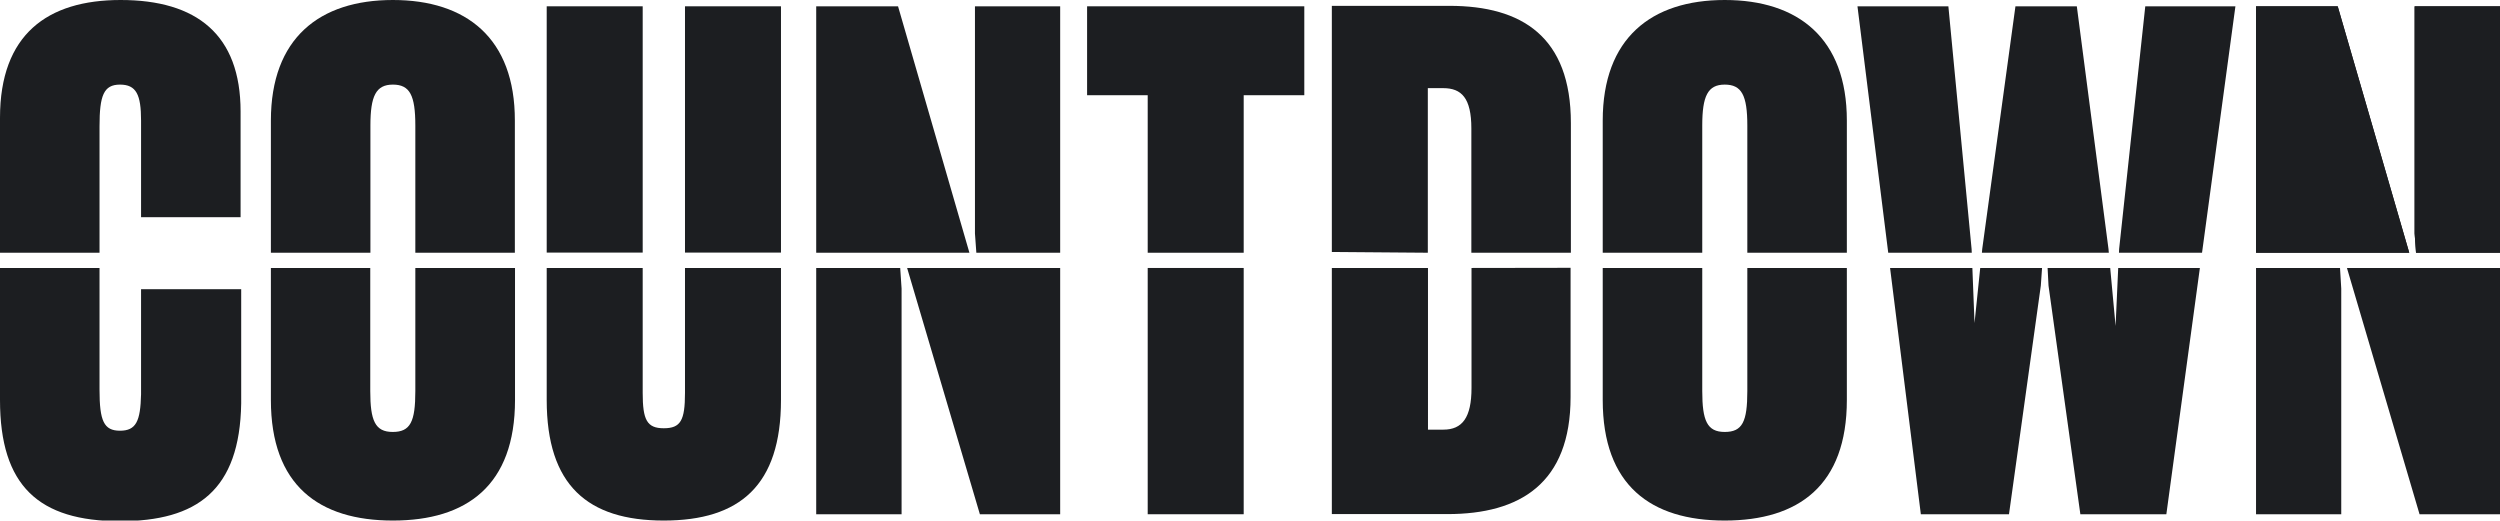 <svg xmlns="http://www.w3.org/2000/svg" viewBox="0 0 162.52 33.84"><defs><style>.cls-1{fill:#1c1e21;}</style></defs><title>Asset 16</title><g id="Layer_2" data-name="Layer 2"><g id="Layer_1-2" data-name="Layer 1"><polygon class="cls-1" points="162.52 16.43 162.52 0.41 156.97 0.41 156.97 15.18 157.06 16.43 162.52 16.43"/><polygon class="cls-1" points="152.06 16.43 152.32 16.43 156.62 16.43 151.97 0.41 146.66 0.41 146.66 16.43 152.06 16.43"/><polygon class="cls-1" points="162.52 16.43 162.52 0.41 156.97 0.41 156.97 15.18 157.06 16.43 162.52 16.43"/><polygon class="cls-1" points="152.06 16.43 152.32 16.43 156.62 16.43 151.97 0.41 146.66 0.41 146.66 16.43 152.06 16.43"/><polygon class="cls-1" points="146.66 17.42 146.66 33.43 152.2 33.43 152.2 18.76 152.12 17.42 146.66 17.42"/><polygon class="cls-1" points="157.13 17.42 156.87 17.42 152.57 17.42 157.29 33.43 162.52 33.43 162.52 17.42 157.13 17.42"/><polygon class="cls-1" points="132.81 16.43 133.05 16.43 137.09 16.43 137.07 16.19 135.01 0.41 131.02 0.41 128.86 16.19 128.84 16.43 132.81 16.43"/><polygon class="cls-1" points="128.18 16.43 128.17 16.19 126.66 0.41 120.75 0.41 122.75 16.43 128.18 16.43"/><polygon class="cls-1" points="143.15 16.43 145.32 0.41 139.46 0.41 137.76 16.19 137.75 16.43 143.15 16.43"/><path class="cls-1" d="M110.66,16.43V8.16c0-1.92.36-2.66,1.46-2.66s1.47.69,1.47,2.66v8.27h6.47V7.84c0-5.36-3.17-7.84-7.94-7.84s-7.93,2.48-7.93,7.84v8.59Z"/><path class="cls-1" d="M113.59,17.42v8c0,2-.32,2.66-1.47,2.66s-1.46-.74-1.46-2.66v-8h-6.47V26c0,5.55,3.12,7.84,7.93,7.84s7.94-2.29,7.94-7.84V17.42Z"/><path class="cls-1" d="M95.66,17.42v7.8c0,1.93-.6,2.71-1.83,2.71h-1V17.42H86.58v16H94.1c4.72,0,8-2,8-7.61v-8.4Z"/><path class="cls-1" d="M92.82,16.43V5.73h1c1.19,0,1.83.64,1.83,2.62v8.08h6.47V8c0-5.6-3.17-7.62-7.89-7.62H86.58v16Z"/><polygon class="cls-1" points="74.61 16.43 80.85 16.43 80.85 6.19 84.79 6.19 84.79 0.41 70.67 0.41 70.67 6.19 74.61 6.19 74.61 16.43"/><rect class="cls-1" x="74.61" y="17.42" width="6.24" height="16.01"/><polygon class="cls-1" points="58.47 16.43 58.72 16.43 63.02 16.43 58.38 0.41 53.06 0.41 53.06 16.43 58.47 16.43"/><polygon class="cls-1" points="68.92 16.43 68.92 0.41 63.38 0.41 63.38 15.18 63.47 16.43 68.92 16.43"/><polygon class="cls-1" points="53.06 17.42 53.06 33.43 58.61 33.43 58.61 18.76 58.52 17.42 53.06 17.42"/><polygon class="cls-1" points="63.54 17.42 63.27 17.42 58.97 17.42 63.7 33.43 68.92 33.43 68.92 17.42 63.54 17.42"/><rect class="cls-1" x="44.53" y="0.41" width="6.24" height="16.01"/><rect class="cls-1" x="35.54" y="0.41" width="6.24" height="16.01"/><path class="cls-1" d="M44.53,17.42v8.12c0,1.79-.28,2.3-1.38,2.3s-1.37-.55-1.37-2.3V17.42H35.54V26c0,5.55,2.66,7.84,7.61,7.84s7.62-2.29,7.62-7.84V17.42Z"/><path class="cls-1" d="M24.08,16.43V8.16c0-1.92.36-2.66,1.46-2.66S27,6.19,27,8.16v8.27h6.47V7.84C33.48,2.48,30.31,0,25.54,0s-7.93,2.48-7.93,7.84v8.59Z"/><path class="cls-1" d="M27,17.42v8c0,2-.32,2.66-1.47,2.66s-1.46-.74-1.46-2.66v-8H17.61V26c0,5.55,3.12,7.84,7.93,7.84s7.94-2.29,7.94-7.84V17.42Z"/><path class="cls-1" d="M6.47,16.43V8.21c0-2,.27-2.71,1.33-2.71s1.37.65,1.37,2.34v6.28h6.47V7.25c0-5-2.85-7.25-7.8-7.25C3.07,0,0,2.25,0,7.66v8.77Z"/><path class="cls-1" d="M9.17,25.63C9.13,27.38,8.85,28,7.8,28s-1.33-.64-1.33-2.66V17.42H0V26c0,5.59,2.52,7.88,7.8,7.88,5,0,7.79-2,7.88-7.66V18.8H9.17Z"/><polygon class="cls-1" points="128.73 17.42 128.36 21 128.22 17.42 122.87 17.42 124.87 33.43 130.6 33.43 132.67 18.57 132.75 17.42 128.73 17.42"/><polygon class="cls-1" points="137.7 17.42 137.53 21.19 137.18 17.42 133.11 17.42 133.17 18.57 135.24 33.43 140.83 33.43 143.01 17.42 137.7 17.42"/></g></g></svg>